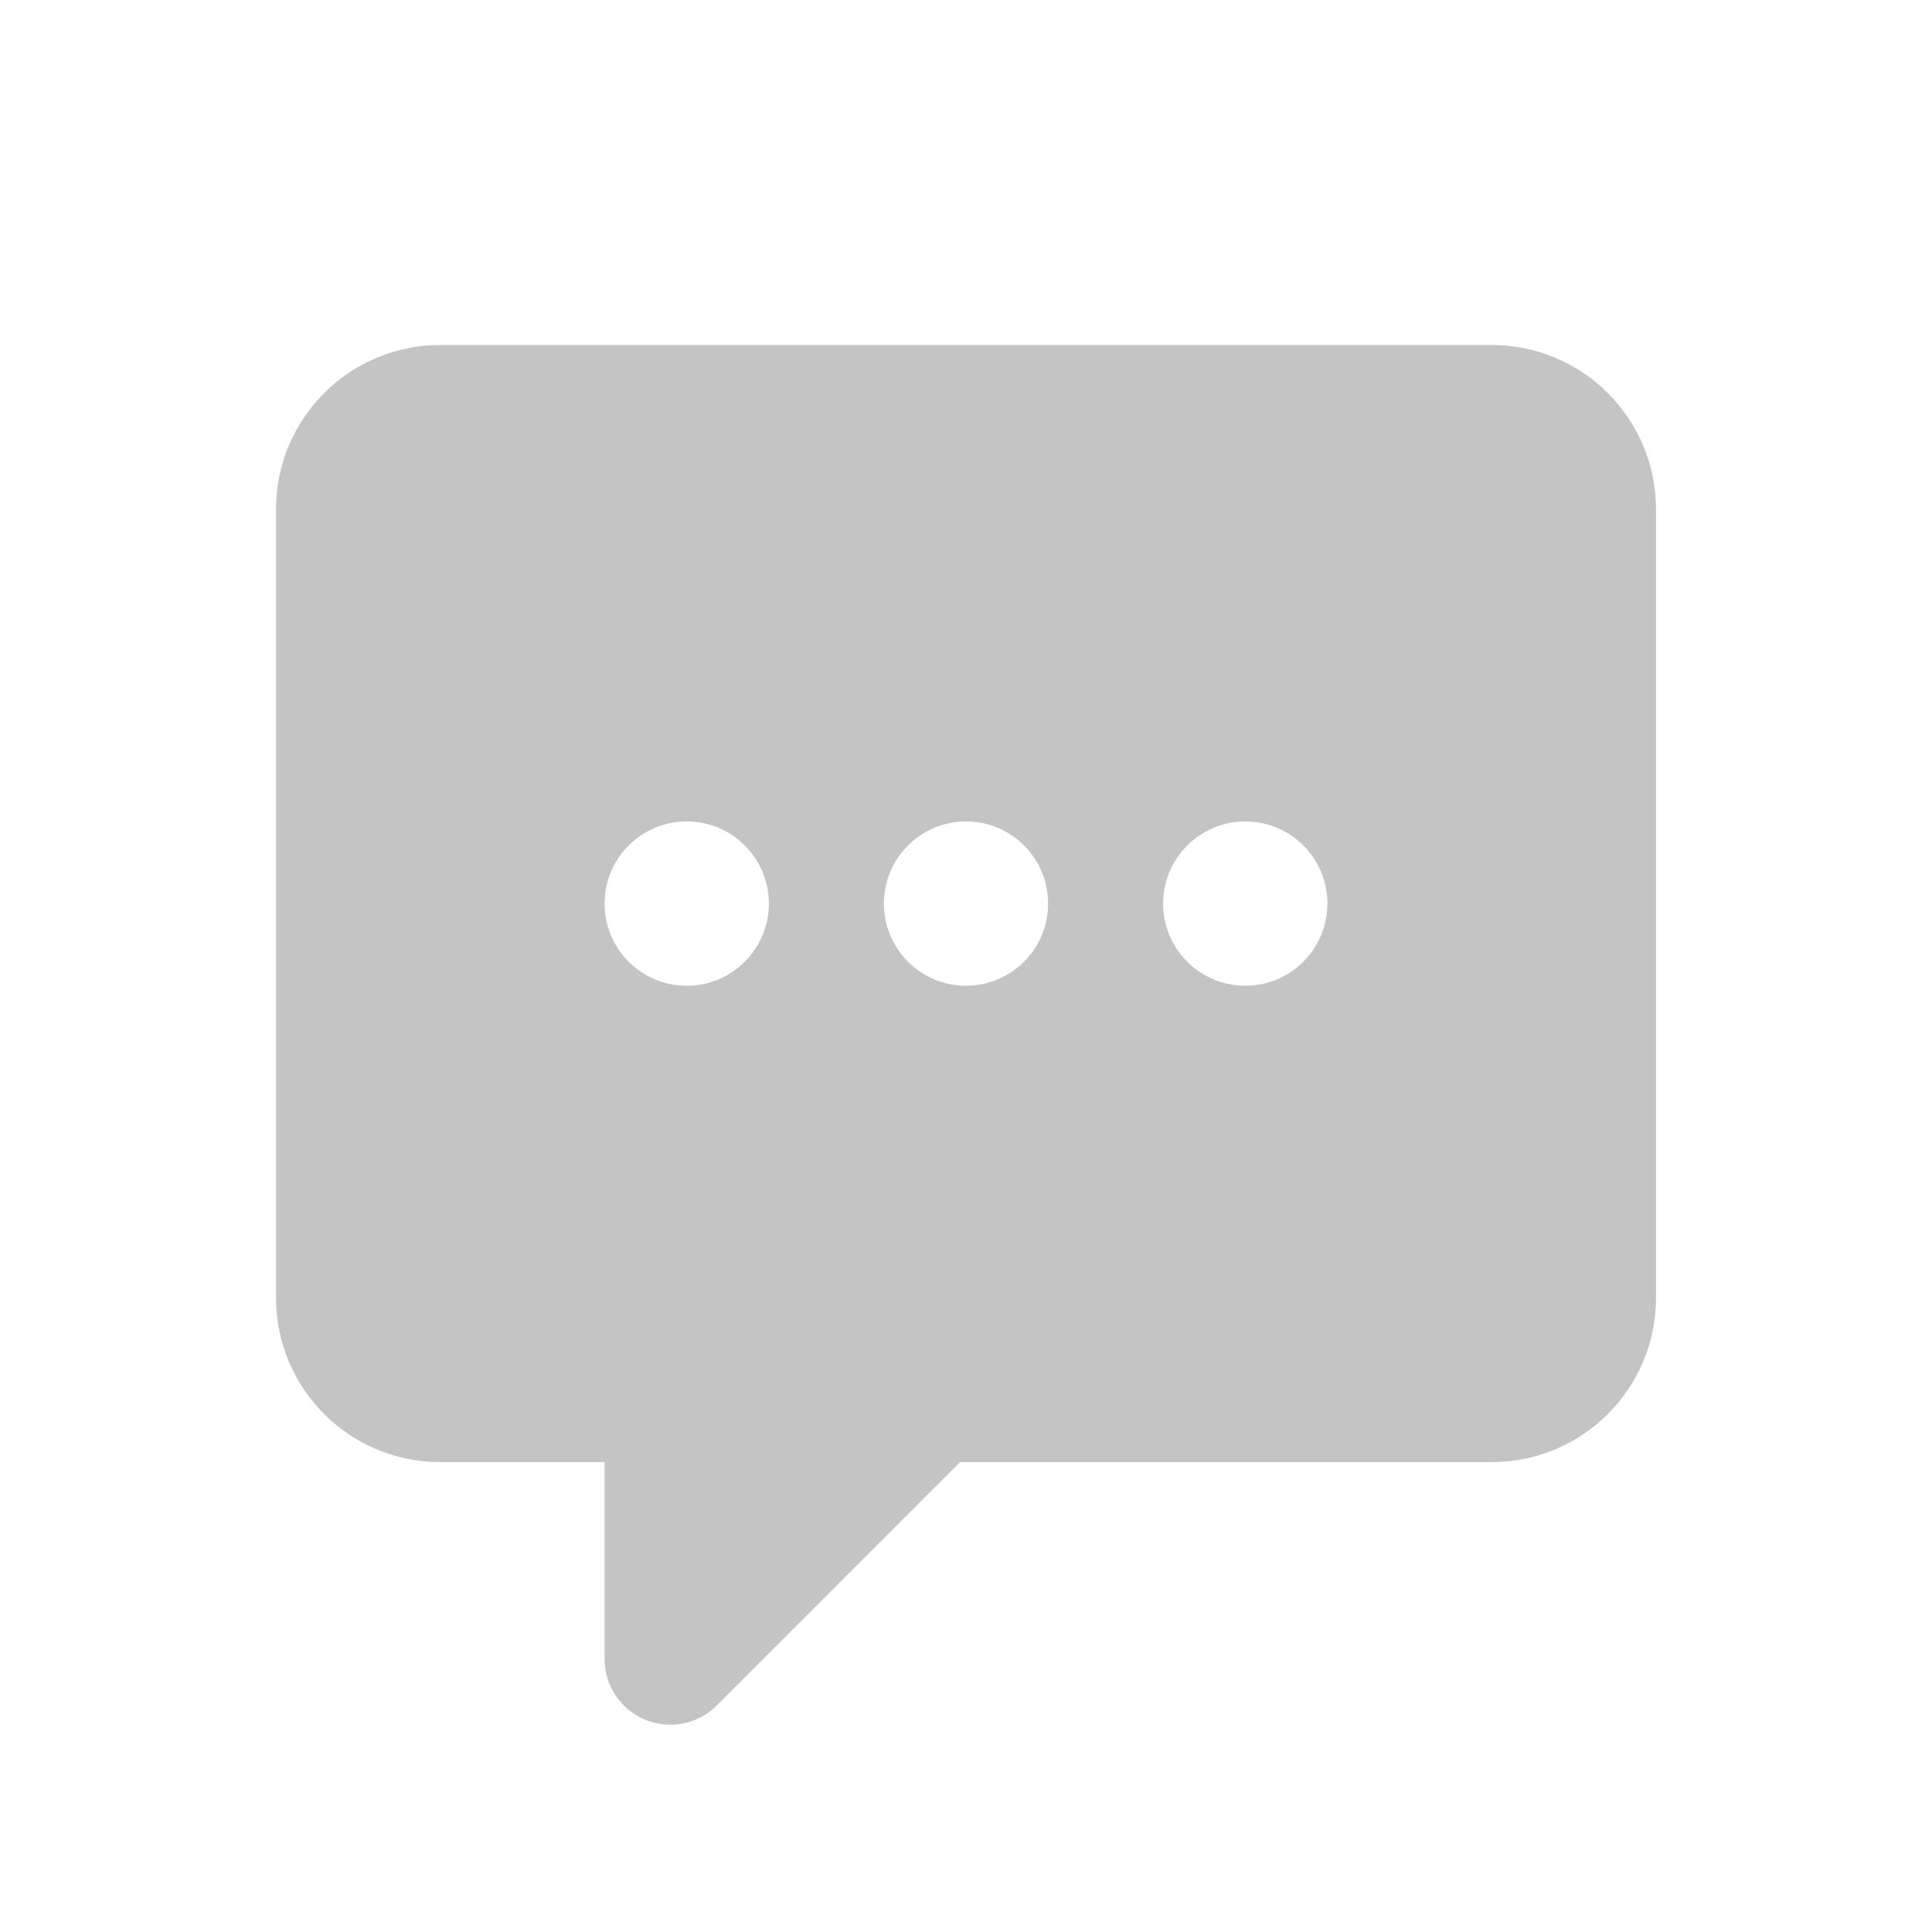 <?xml version="1.0" encoding="UTF-8"?>
<svg width="28px" height="28px" viewBox="0 0 28 28" version="1.1" xmlns="http://www.w3.org/2000/svg" xmlns:xlink="http://www.w3.org/1999/xlink">
    <title>消息</title>
    <g id="消息" stroke="none" stroke-width="1" fill="none" fill-rule="evenodd">
        <path d="M21.619,5 L6.381,5 C5.066,5 4,6.066 4,7.381 L4,18.81 C4,20.124 5.066,21.19 6.381,21.19 L8.762,21.19 L8.762,24.048 C8.764,24.432 8.996,24.777 9.35,24.924 C9.705,25.07 10.113,24.99 10.386,24.719 L13.914,21.19 L21.619,21.19 C22.934,21.19 24,20.124 24,18.81 L24,7.381 C24,6.066 22.934,5 21.619,5 Z M14,11.905 C14.657,11.905 15.19,12.438 15.19,13.095 C15.19,13.753 14.657,14.286 14,14.286 C13.343,14.286 12.81,13.753 12.81,13.095 C12.81,12.438 13.343,11.905 14,11.905 L14,11.905 Z M9.952,11.905 C10.61,11.905 11.143,12.438 11.143,13.095 C11.143,13.753 10.61,14.286 9.952,14.286 C9.295,14.286 8.762,13.753 8.762,13.095 C8.762,12.438 9.295,11.905 9.952,11.905 L9.952,11.905 Z M18.048,14.286 C17.39,14.286 16.857,13.753 16.857,13.095 C16.857,12.438 17.39,11.905 18.048,11.905 C18.705,11.905 19.238,12.438 19.238,13.095 C19.238,13.753 18.705,14.286 18.048,14.286 Z" id="12-Comment_3" fill="#C5C4C4"></path>
    </g>
</svg>